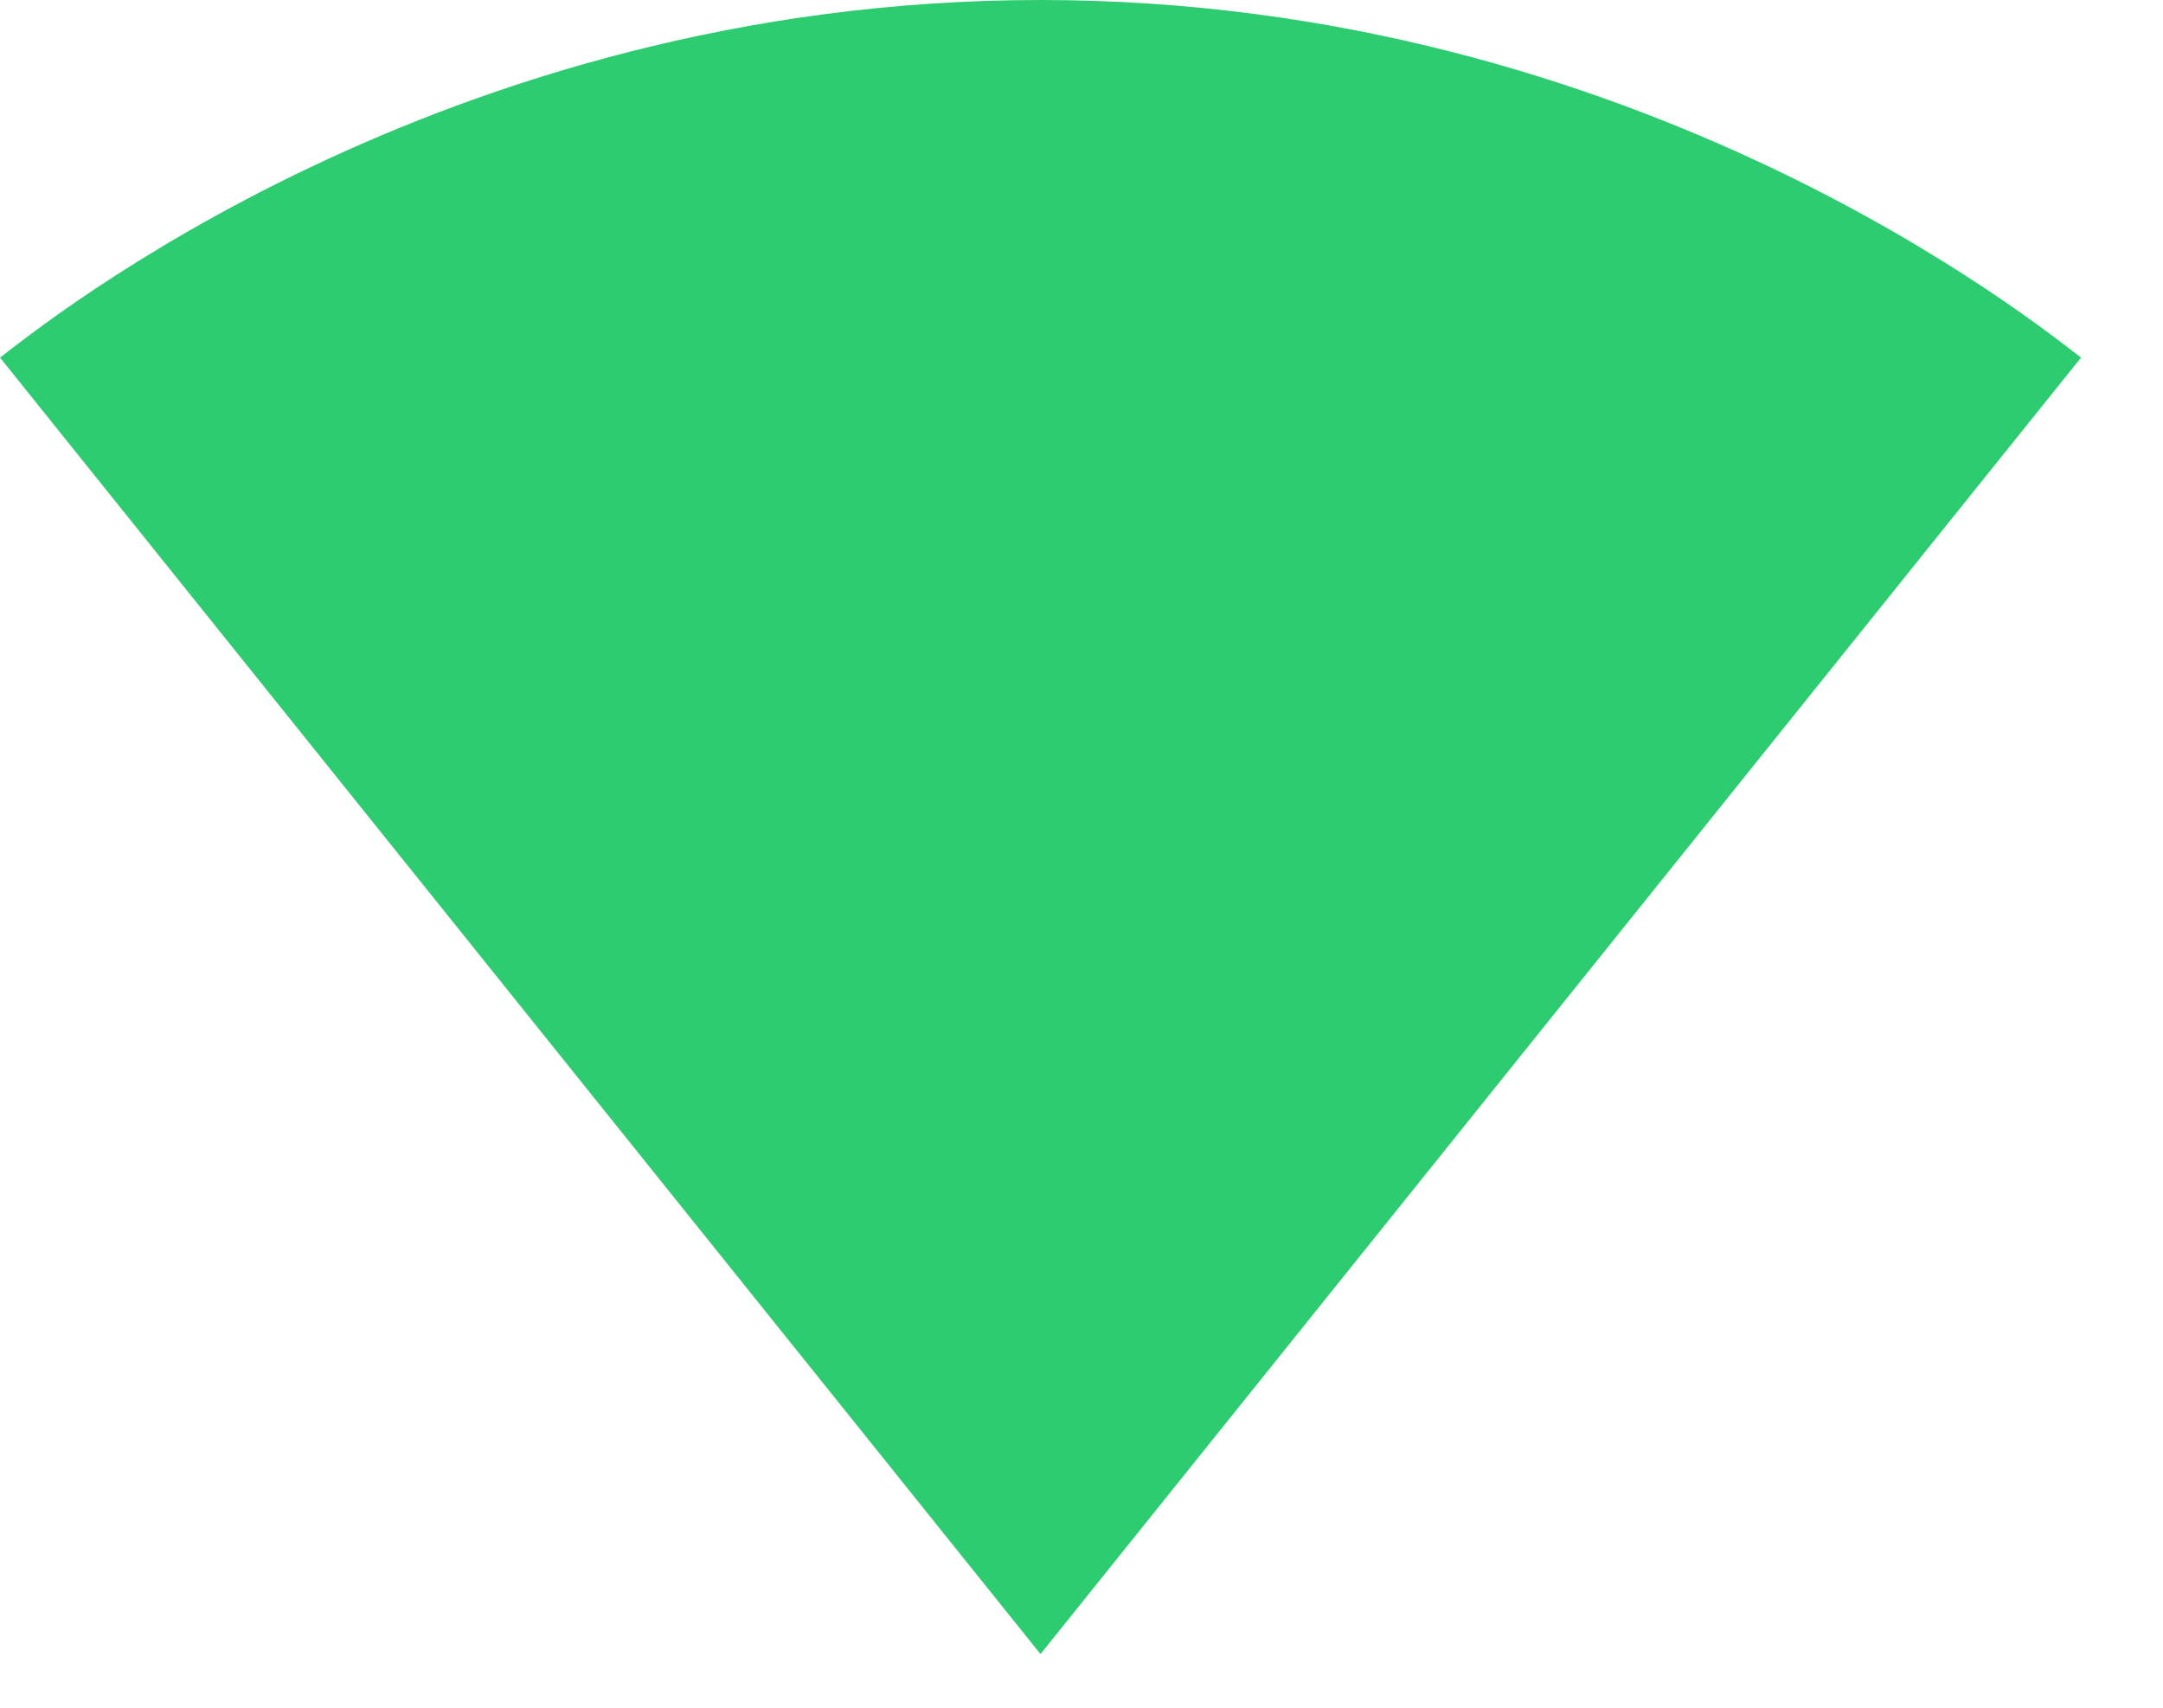 <svg width="19" height="15" viewBox="0 0 19 15" fill="none" xmlns="http://www.w3.org/2000/svg">
<path d="M9.148 14.519L18.28 3.141C17.927 2.874 14.409 0 9.14 0C3.863 0 0.353 2.874 0 3.141L9.132 14.519L9.14 14.527L9.148 14.519Z" fill="#2ECC71"/>
</svg>
